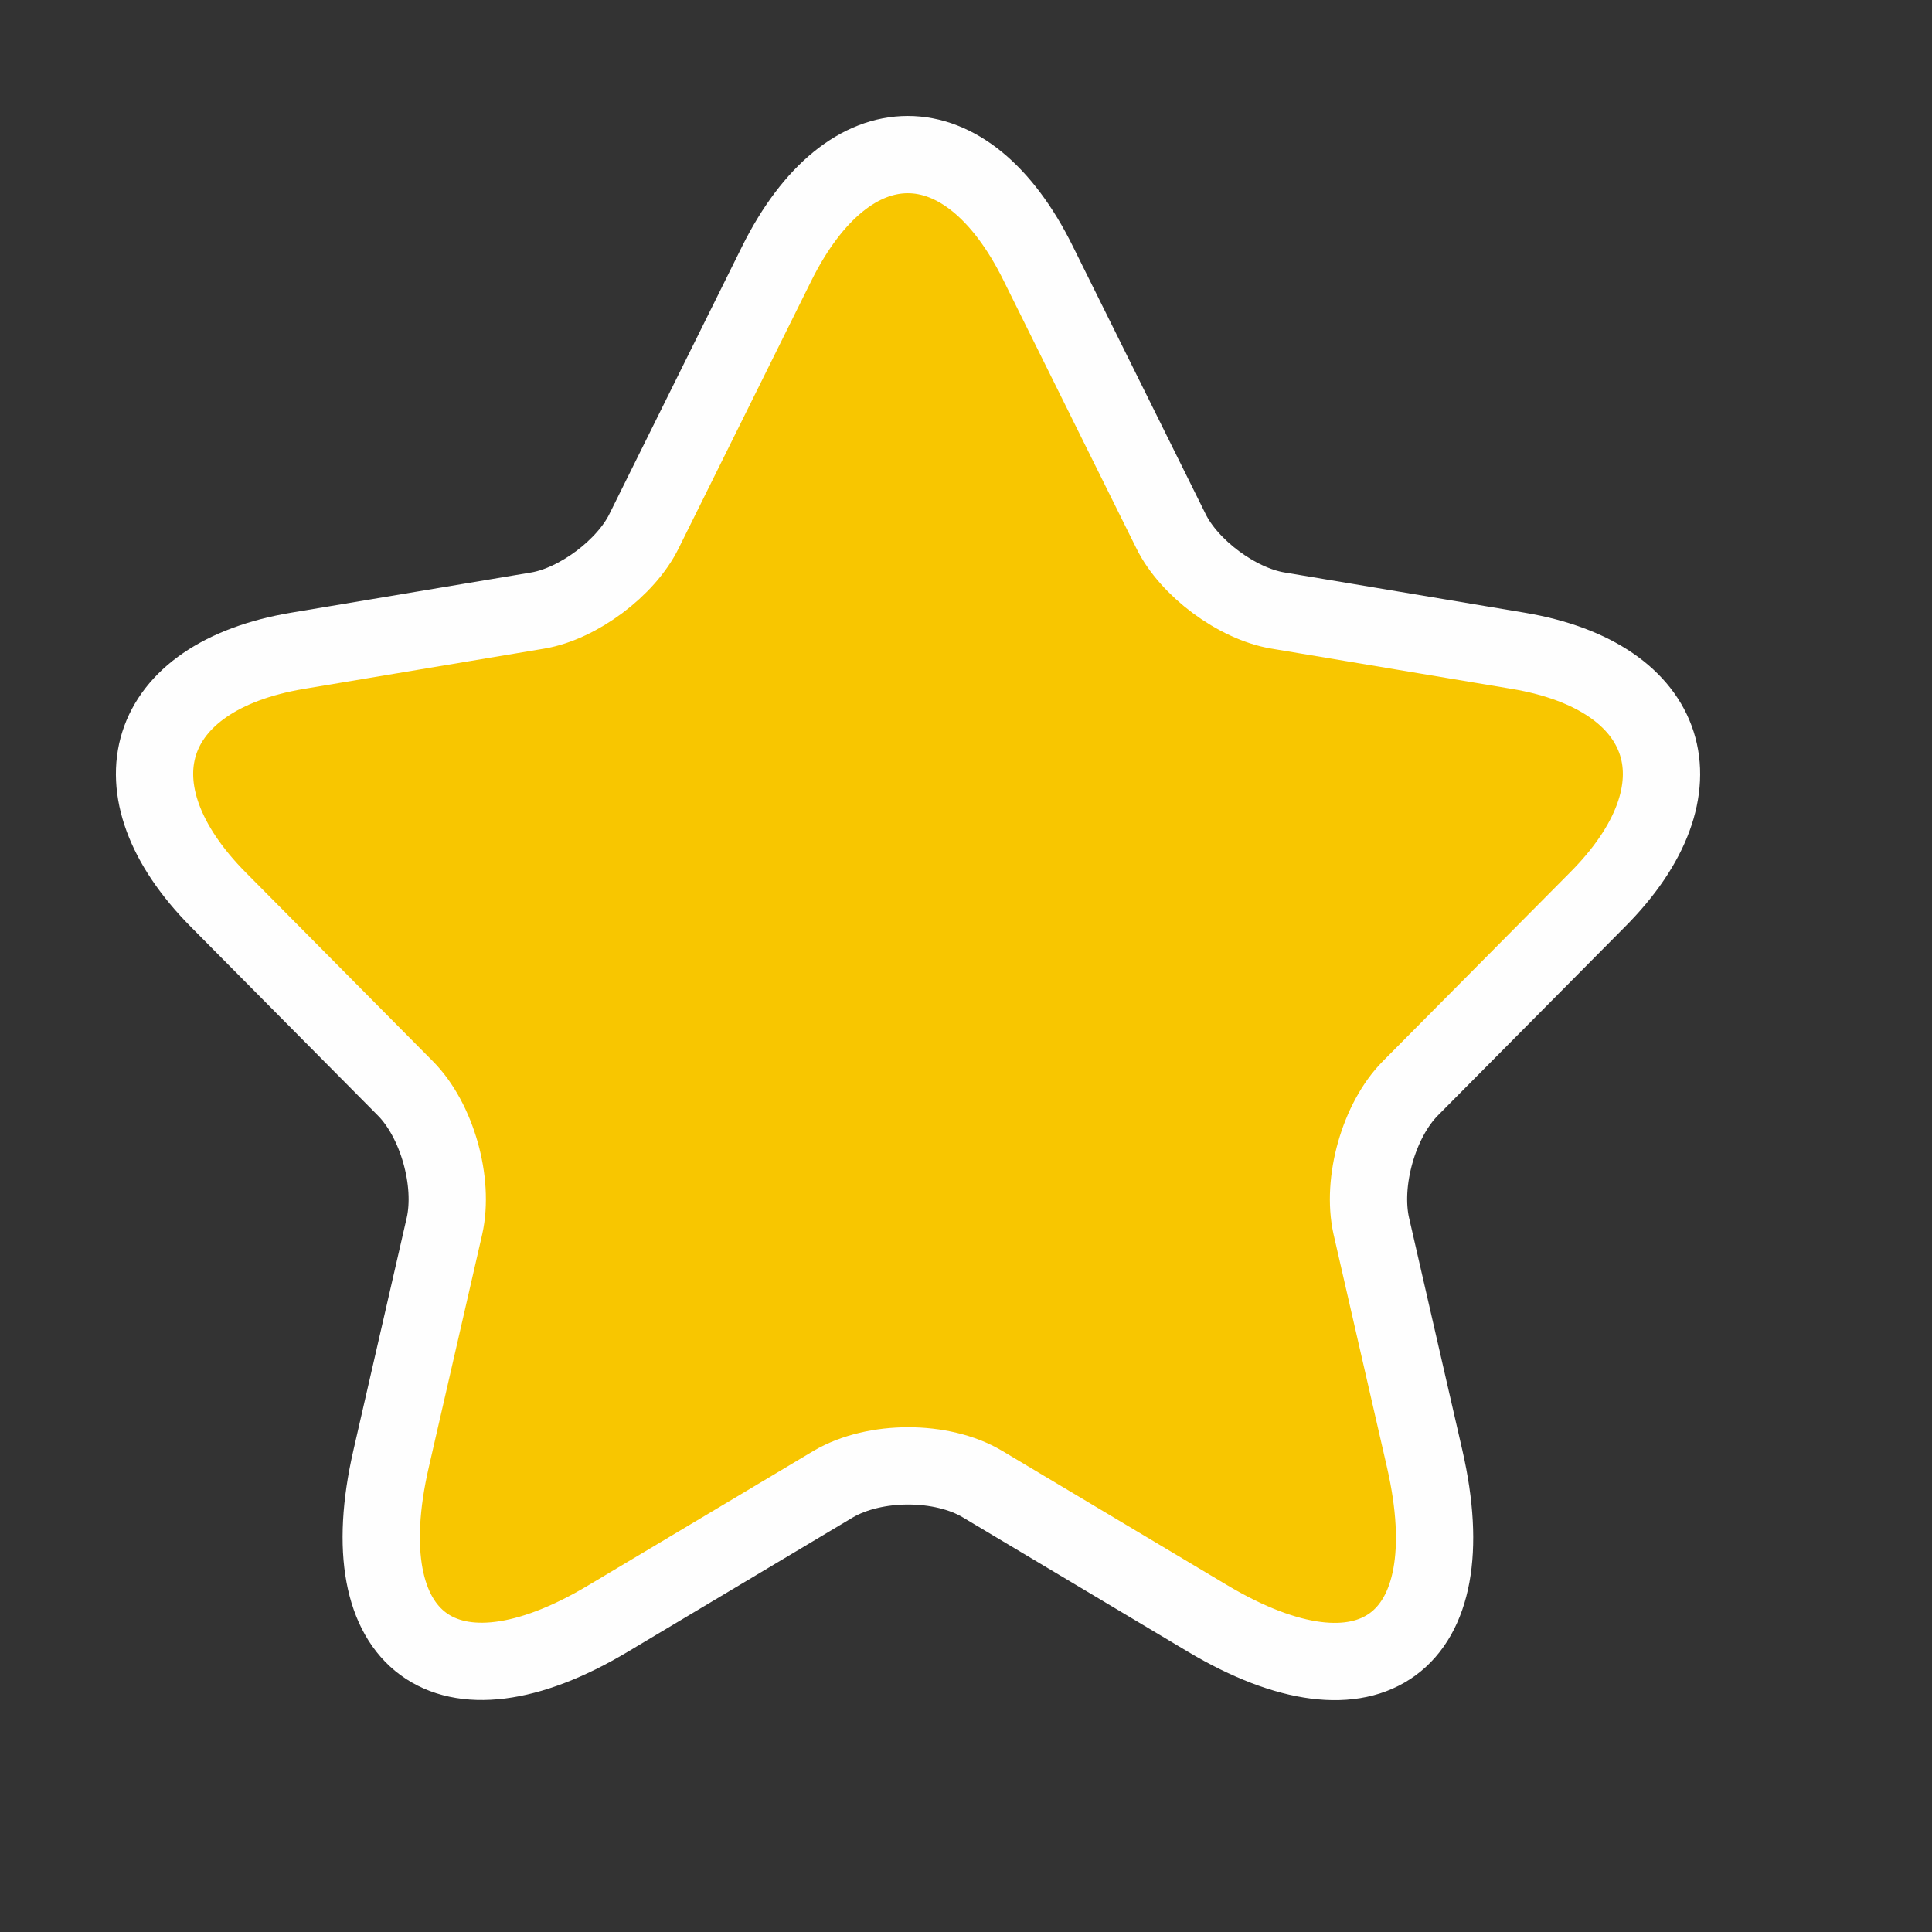 <svg width="25" height="25" viewBox="0 0 25 25" fill="none" xmlns="http://www.w3.org/2000/svg">
<rect x="0" y="0" width="25" height="25" fill="#333333" stroke="none"/>
<path d="M13.434 3.408L15.15 6.868C15.384 7.35 16.008 7.812 16.535 7.9L19.645 8.421C21.633 8.755 22.101 10.21 20.668 11.645L18.25 14.083C17.841 14.496 17.617 15.292 17.744 15.862L18.436 18.88C18.982 21.268 17.724 22.192 15.628 20.944L12.713 19.204C12.187 18.89 11.319 18.89 10.783 19.204L7.868 20.944C5.782 22.192 4.514 21.258 5.06 18.88L5.752 15.862C5.879 15.292 5.655 14.496 5.245 14.083L2.828 11.645C1.404 10.21 1.862 8.755 3.851 8.421L6.961 7.9C7.478 7.812 8.102 7.35 8.336 6.868L10.052 3.408C10.988 1.531 12.508 1.531 13.434 3.408Z" fill="#F8C600" stroke="#FEFEFE" stroke-linecap="round" stroke-linejoin="round"/>
</svg>

